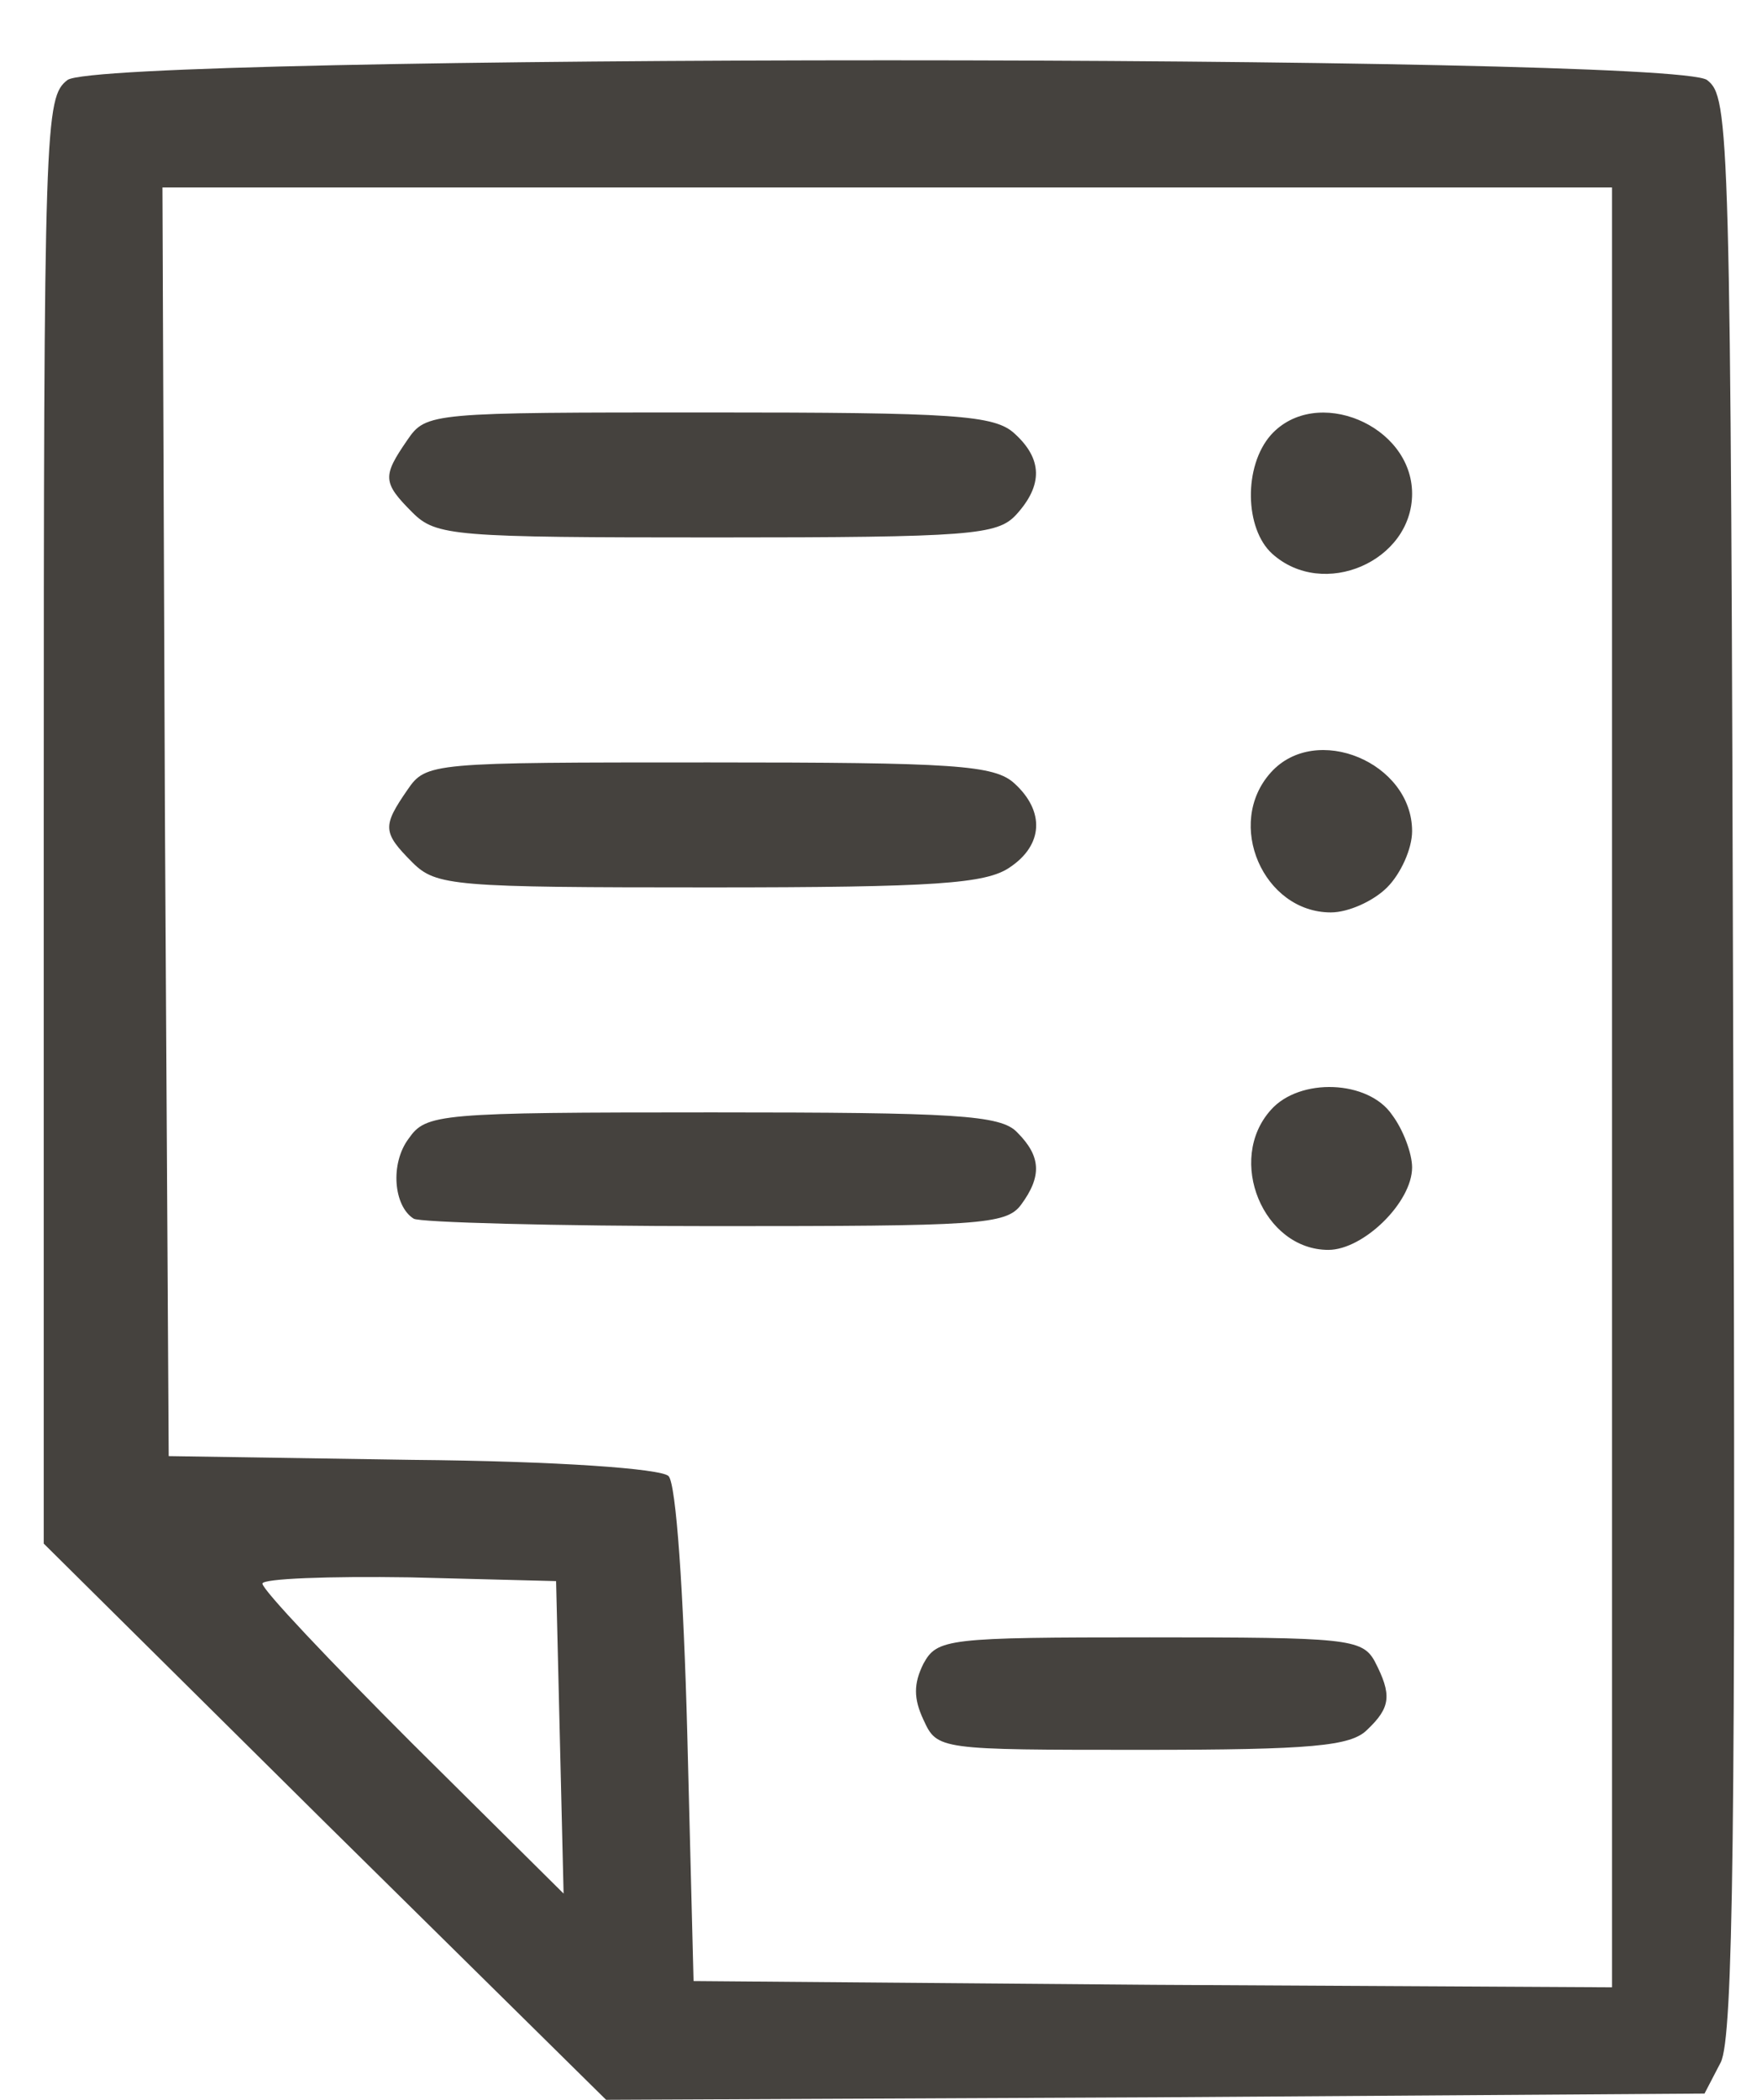 <?xml version="1.0" standalone="no"?>
<!DOCTYPE svg PUBLIC "-//W3C//DTD SVG 20010904//EN"
 "http://www.w3.org/TR/2001/REC-SVG-20010904/DTD/svg10.dtd">
<svg version="1.0" xmlns="http://www.w3.org/2000/svg"
 viewBox="0 0 141 168"
 preserveAspectRatio="xMidYMid meet">

<g transform="translate(0,168) scale(0.1,-0.1)"
fill="#45423E" stroke="none">
<path d="M54 1616 c-18 -14 -19 -32 -19 -593 l0 -578 225 -223 225 -222 440 2
439 3 13 25 c10 20 12 188 10 798 -2 753 -3 774 -21 788 -29 21 -1283 21
-1312 0z m1236 -806 l0 -720 -367 2 -368 3 -5 197 c-3 115 -9 201 -15 207 -6
6 -89 12 -205 13 l-195 3 -3 508 -2 507 580 0 580 0 0 -720z m-842 -520 l3
-125 -121 120 c-66 66 -120 123 -120 128 0 4 53 6 118 5 l117 -3 3 -125z"/>
<path d="M326 1328 c-20 -29 -20 -34 4 -58 19 -19 33 -20 243 -20 204 0 225 2
240 18 22 24 21 45 -1 65 -16 15 -48 17 -245 17 -222 0 -226 0 -241 -22z"/>
<path d="M1017 1332 c-22 -25 -21 -75 1 -95 41 -37 112 -6 112 48 0 55 -77 87
-113 47z"/>
<path d="M1017 1062 c-37 -41 -6 -112 48 -112 14 0 34 9 45 20 11 11 20 31 20
45 0 55 -77 87 -113 47z"/>
<path d="M326 1048 c-20 -29 -20 -34 4 -58 19 -19 33 -20 238 -20 181 0 221 3
240 16 27 18 28 45 4 67 -16 15 -48 17 -245 17 -222 0 -226 0 -241 -22z"/>
<path d="M1017 792 c-36 -40 -6 -112 46 -112 28 0 67 38 67 66 0 11 -7 30 -16
42 -19 28 -74 30 -97 4z"/>
<path d="M327 769 c-15 -20 -12 -54 4 -64 4 -3 113 -6 241 -6 211 0 233 1 245
17 17 23 16 39 -3 58 -13 14 -50 16 -244 16 -220 0 -229 -1 -243 -21z"/>
<path d="M739 349 c-8 -16 -8 -28 0 -45 11 -24 12 -24 175 -24 136 0 167 3
180 16 19 18 20 28 6 55 -10 18 -23 19 -180 19 -162 0 -170 -1 -181 -21z"/>
</g>
</svg>
